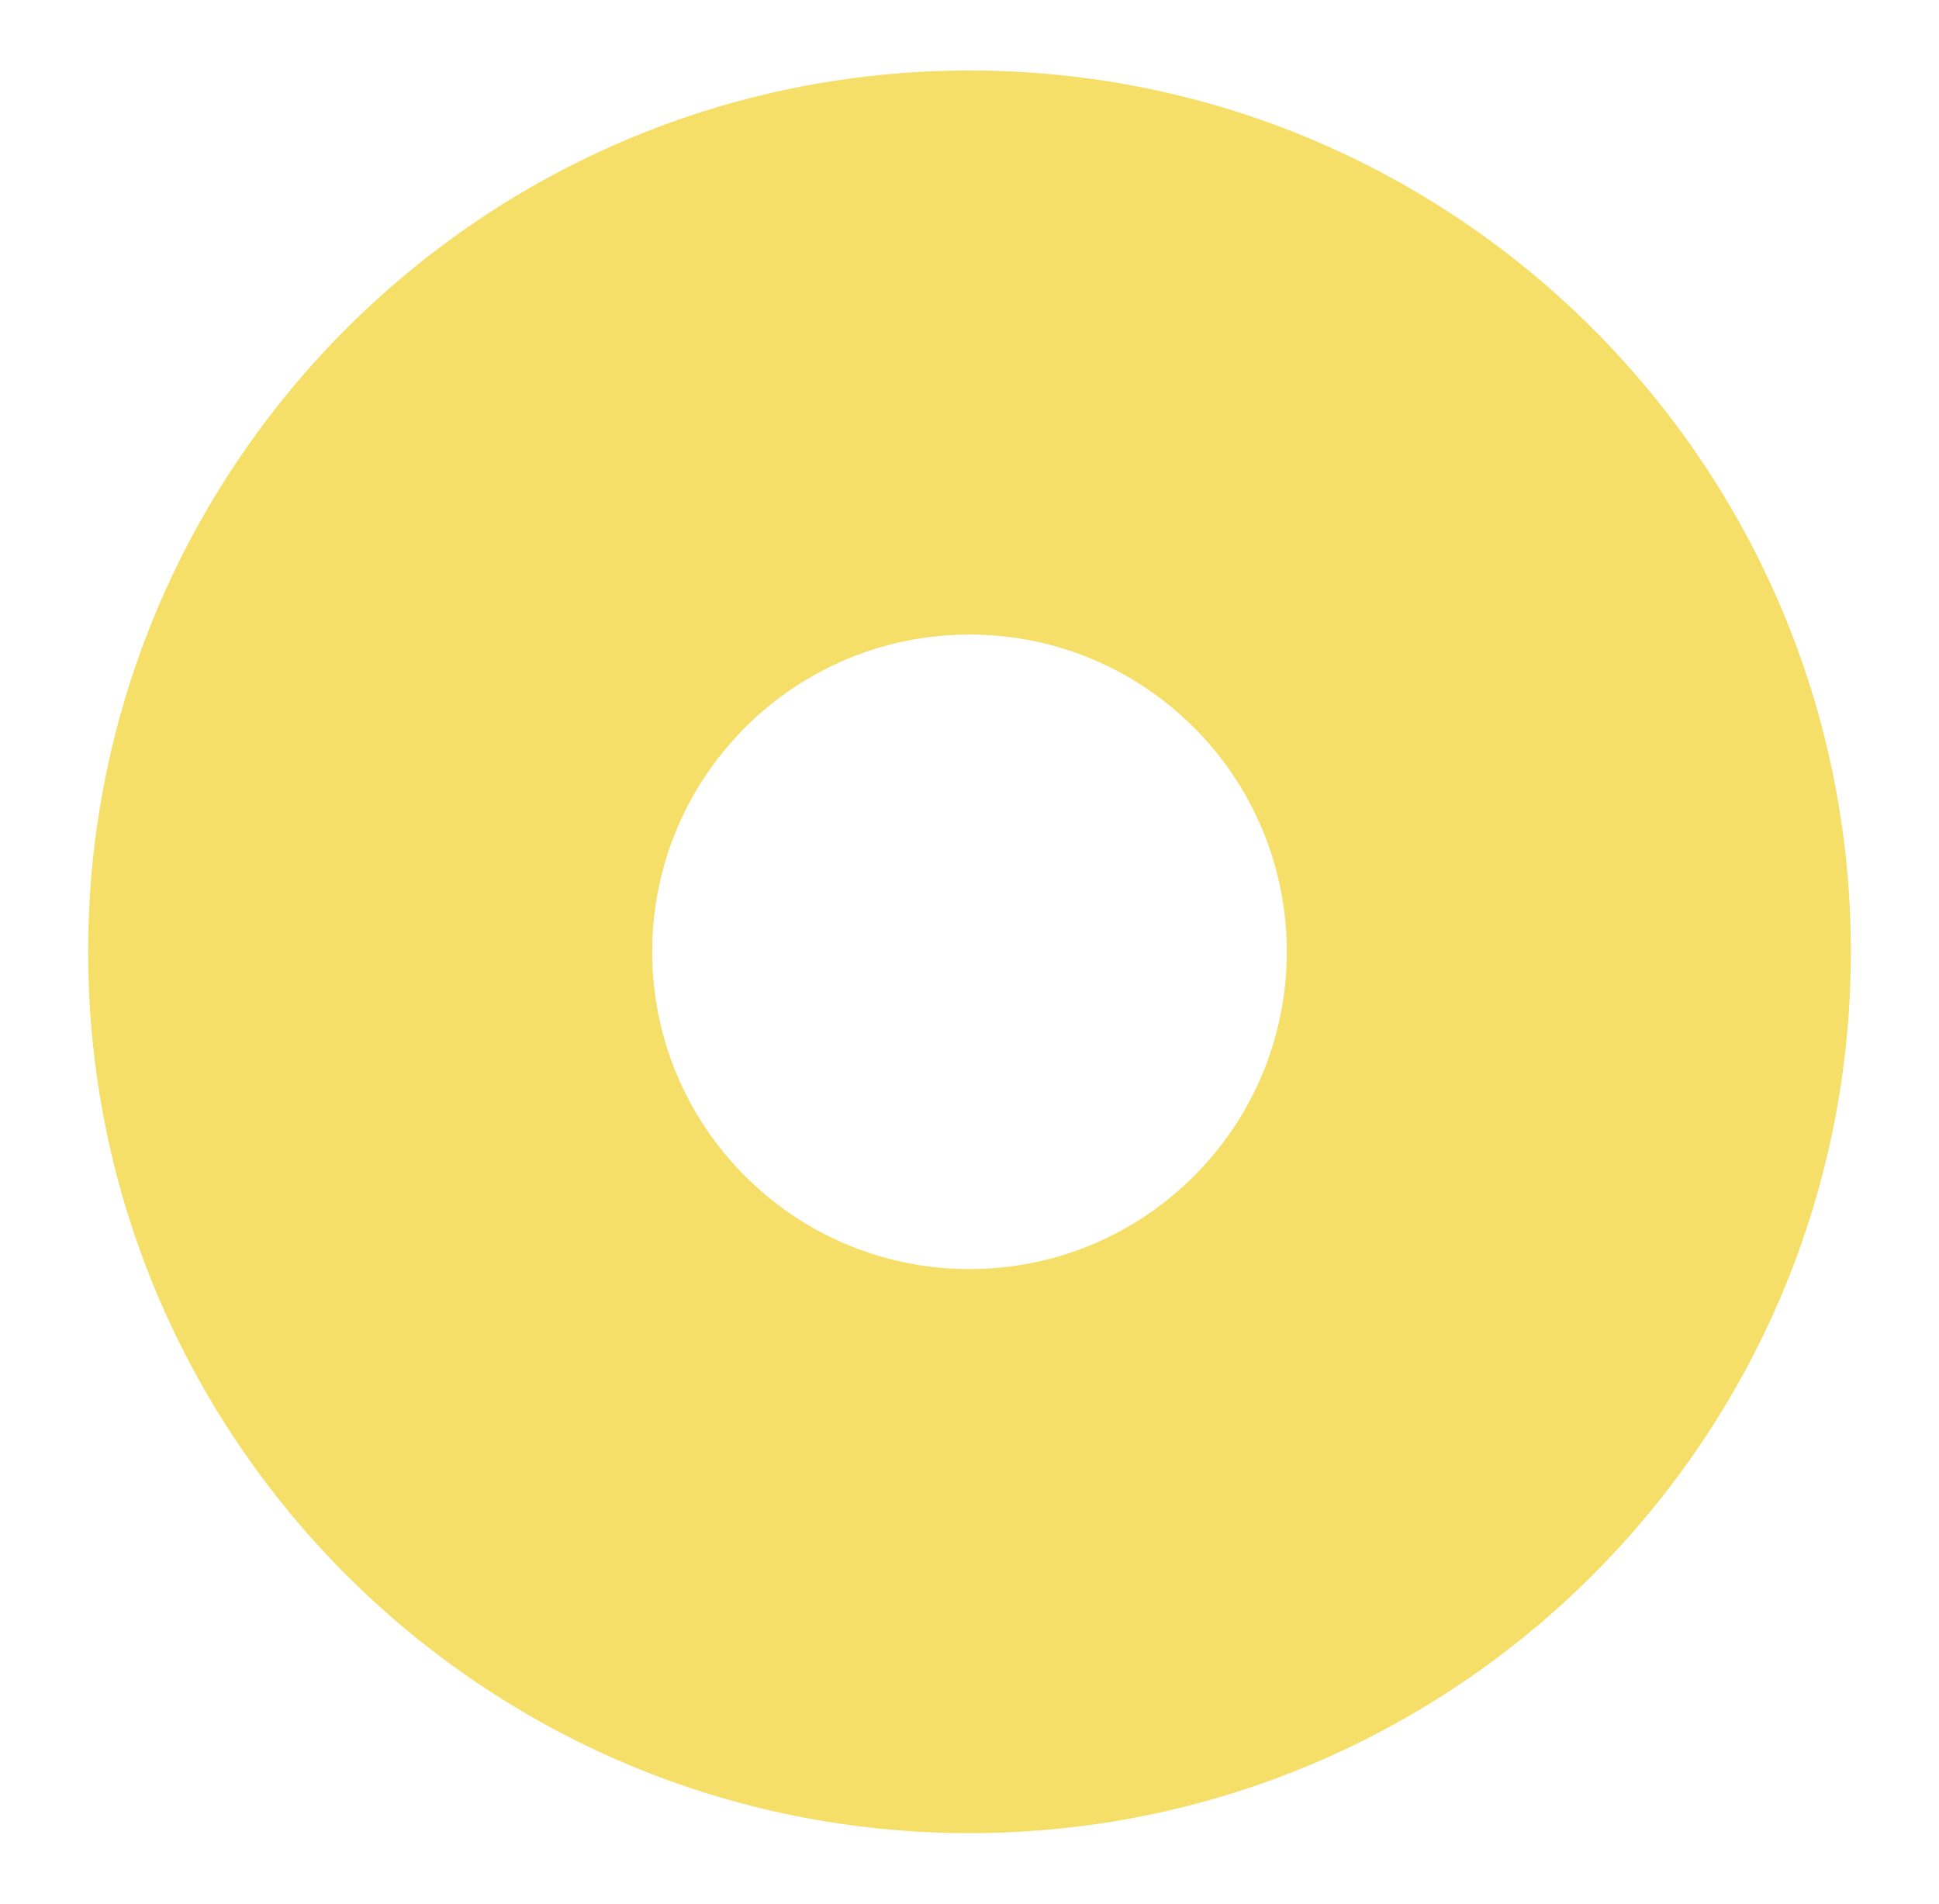 <svg width="55" height="54" viewBox="0 0 55 54" fill="none" xmlns="http://www.w3.org/2000/svg">
<path fill-rule="evenodd" clip-rule="evenodd" d="M27.5 52C41.307 52 52.5 40.807 52.5 27C52.5 13.193 41.307 2 27.5 2C13.693 2 2.5 13.193 2.5 27C2.5 40.807 13.693 52 27.5 52ZM27.5 36C32.471 36 36.5 31.971 36.5 27C36.5 22.029 32.471 18 27.5 18C22.529 18 18.5 22.029 18.5 27C18.5 31.971 22.529 36 27.5 36Z" fill="#F5DF68"/>
</svg>
